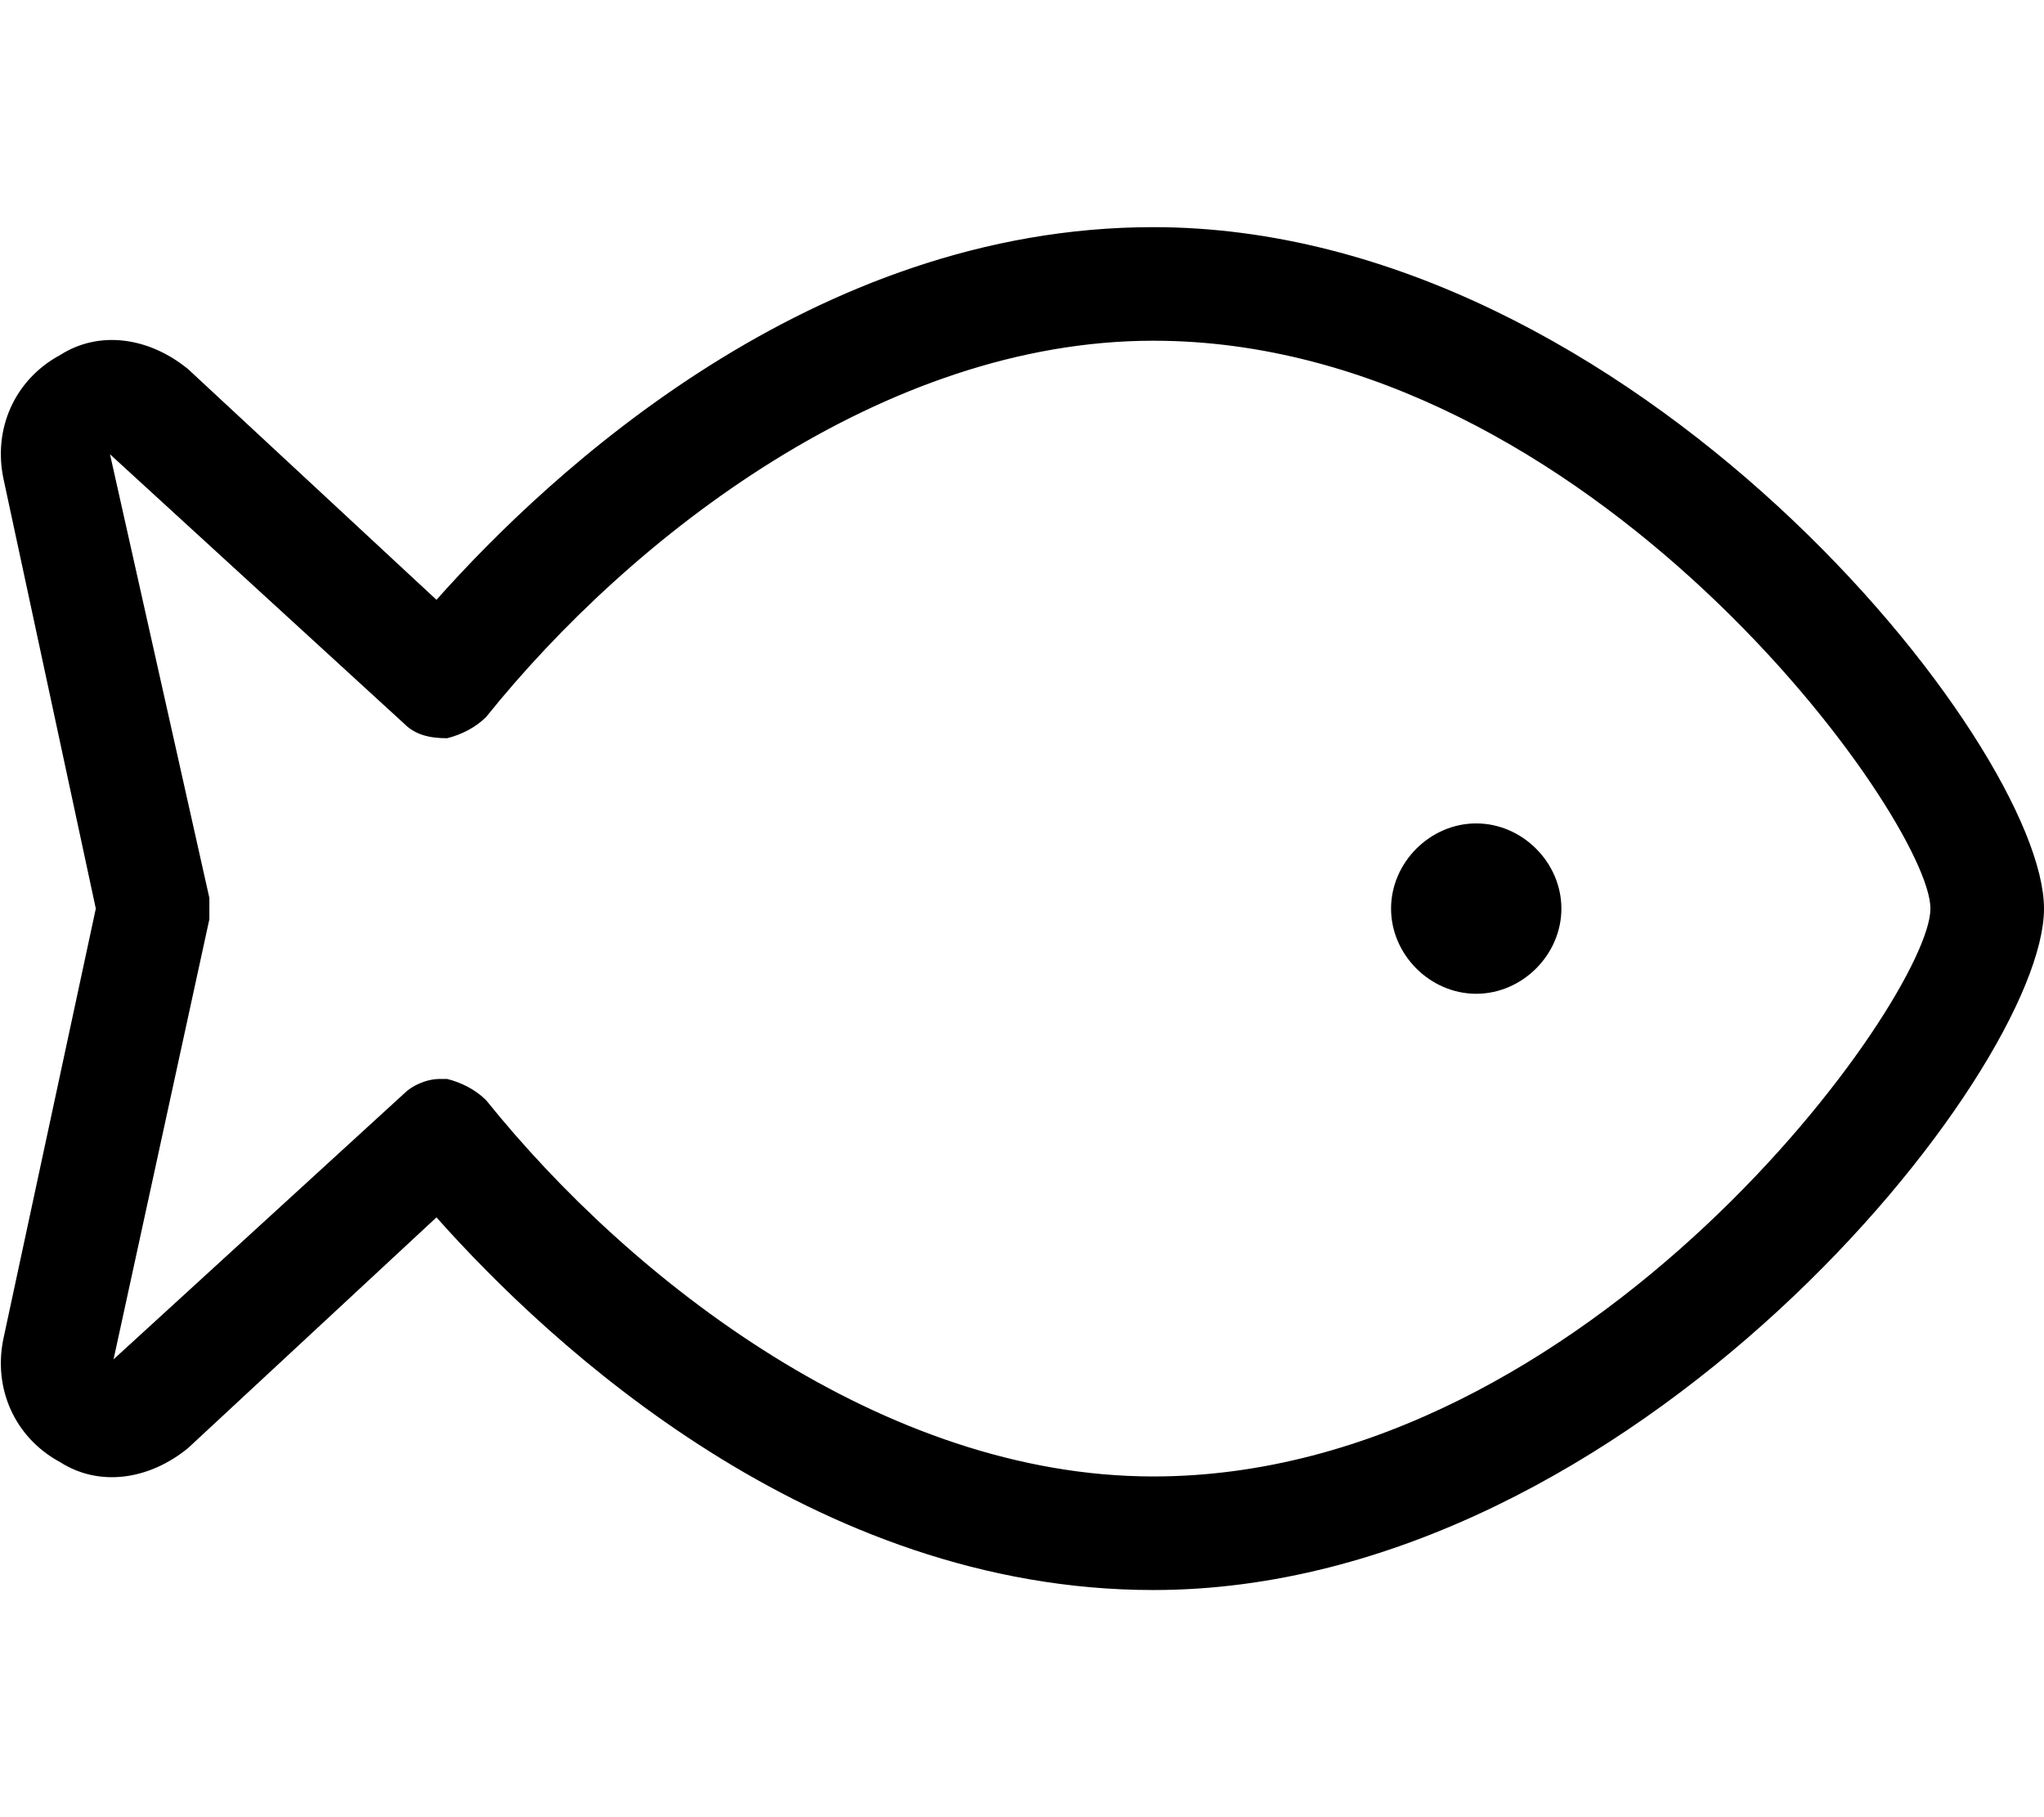 <svg xmlns="http://www.w3.org/2000/svg" viewBox="0 0 576 512"><!-- Font Awesome Pro 6.0.0-alpha1 by @fontawesome - https://fontawesome.com License - https://fontawesome.com/license (Commercial License) --><path d="M325 64C229 64 155 133 123 169L53 104C42 95 28 93 17 100C4 107 -2 121 1 135L27 256L1 377C-2 391 4 405 17 412C28 419 42 417 53 408L123 343C155 379 229 448 325 448C460 448 576 302 576 256S460 64 325 64ZM325 416C249 416 178 361 137 310C134 307 130 305 126 304C125 304 125 304 124 304C120 304 116 306 114 308L32 383L59 259C59 257 59 255 59 253L31 128L114 204C117 207 121 208 126 208C130 207 134 205 137 202C178 151 249 96 325 96C448 96 544 231 544 256S448 416 325 416ZM416 232C403 232 392 243 392 256C392 269 403 280 416 280S440 269 440 256C440 243 429 232 416 232Z"/></svg>